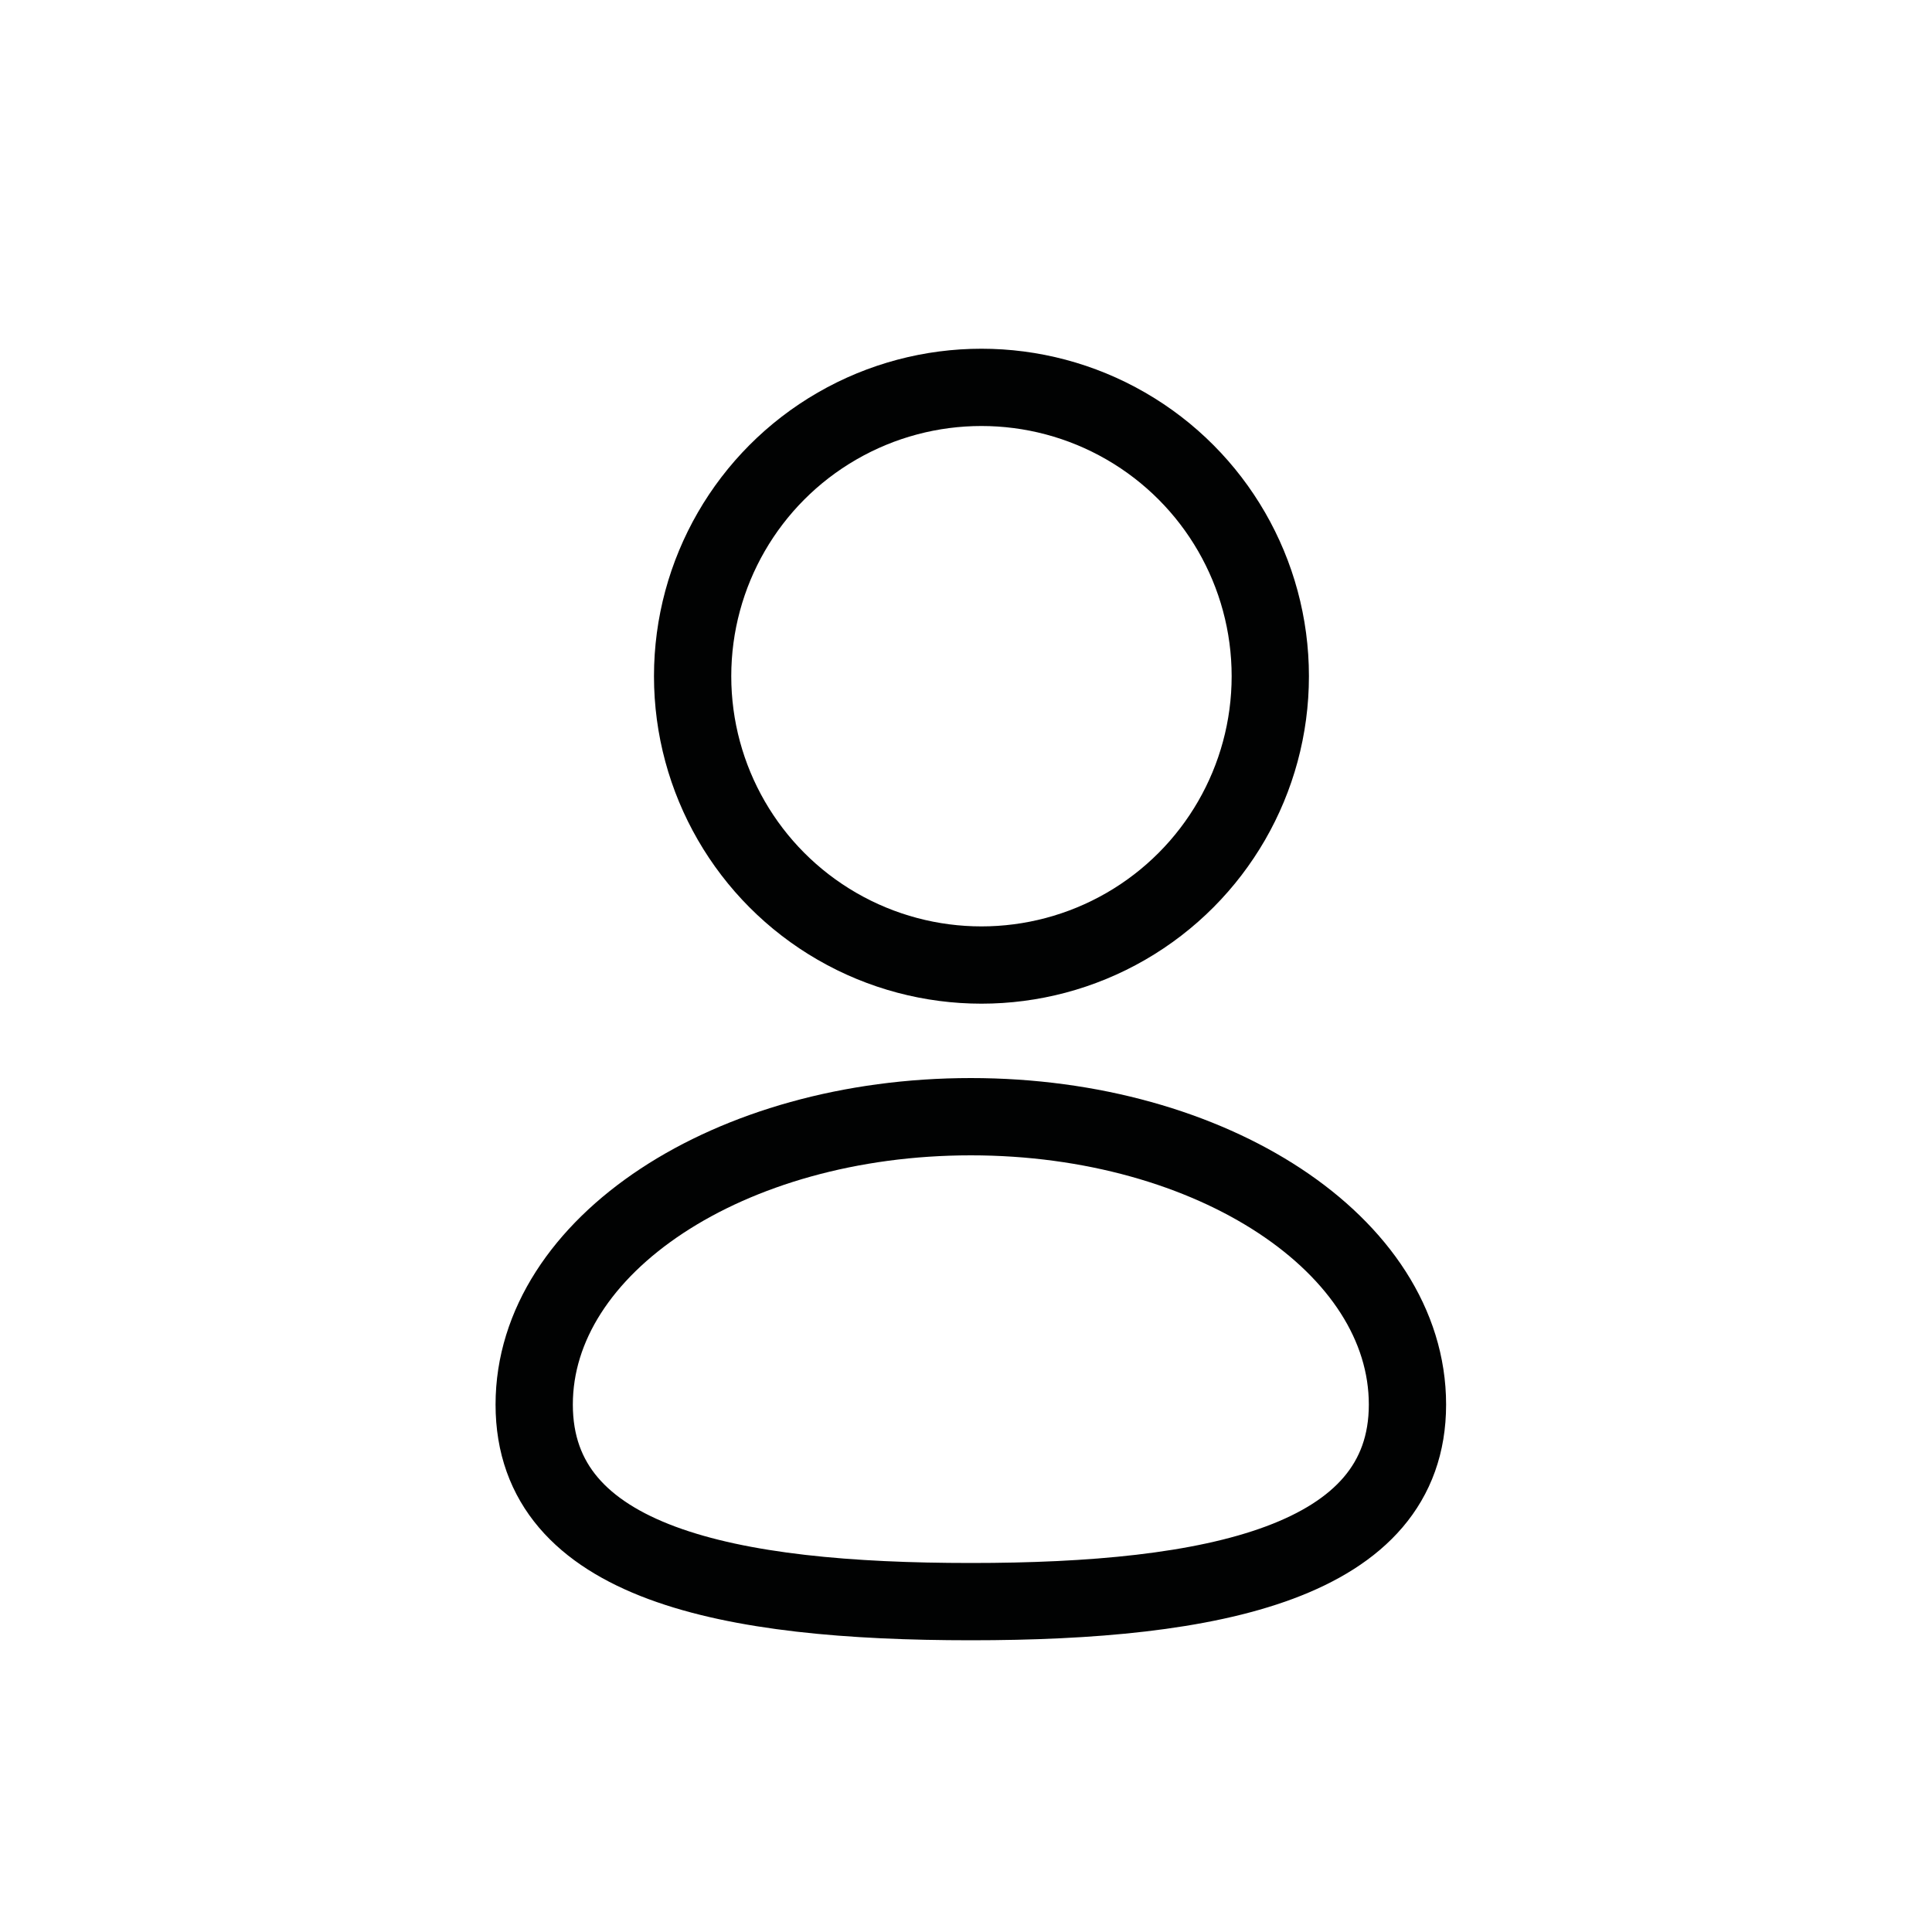 <?xml version="1.0" encoding="utf-8"?>
<!-- Generator: Adobe Illustrator 18.0.0, SVG Export Plug-In . SVG Version: 6.00 Build 0)  -->
<!DOCTYPE svg PUBLIC "-//W3C//DTD SVG 1.1//EN" "http://www.w3.org/Graphics/SVG/1.1/DTD/svg11.dtd">
<svg version="1.1" id="Capa_1" xmlns="http://www.w3.org/2000/svg" xmlns:xlink="http://www.w3.org/1999/xlink" x="0px" y="0px"
	 viewBox="0 0 200 200" enable-background="new 0 0 200 200" xml:space="preserve">
<circle fill="none" stroke="#010202" stroke-width="8" cx="-1538.4" cy="85.6" r="42.1"/>
<line fill="none" stroke="#010202" stroke-width="8" x1="-1506.8" y1="113.3" x2="-1472" y2="149.3"/>
<path fill="none" stroke="#010202" stroke-width="8" d="M-1046.3,102.4C-1048.1,100.3-1044.9,104.8-1046.3,102.4
	c-3.7-6.5-5.8-14-5.8-22c0-24.8,20.1-45,45-45s45,20.1,45,45s-20.1,45-45,45c-4.1,0-8.1-0.5-11.9-1.6"/>
<polyline fill="none" stroke="#010202" stroke-width="8" points="-1015.3,123.5 -1048.9,126.9 -1046.3,102.4 "/>
<path fill="none" stroke="#010202" stroke-width="8" d="M-987.3,120c0,20,16.2,36.2,36.2,36.2c3.3,0,6.5-0.4,9.5-1.3"/>
<path fill="none" stroke="#010202" stroke-width="8" d="M-919.6,137.8C-918.2,136.1-920.7,139.7-919.6,137.8
	c2.9-5.2,4.6-11.3,4.6-17.7c0-20-16.2-36.2-36.2-36.2c-3,0-6,0.4-8.8,1.1"/>
<polyline fill="none" stroke="#010202" stroke-width="8" points="-945.5,154.7 -917.5,157.5 -919.6,137.8 "/>
<polygon fill="none" stroke="#010202" stroke-width="8" points="-385.8,42.8 -505,98.1 -448.1,111.1 -402.2,147.6 "/>
<line fill="none" stroke="#010202" stroke-width="8" x1="-448.1" y1="111.1" x2="-420.1" y2="80.4"/>
<circle fill="none" stroke="#010202" stroke-width="8" cx="101.6" cy="70" r="29.9"/>
<path fill="none" stroke="#010202" stroke-width="8" d="M57.7,147.6"/>
<path fill="none" stroke="#010202" stroke-width="8" d="M145.7,145.4c0-16.5-20.2-29.8-45.2-29.8s-45.2,13.3-45.2,29.8
	s20.2,20.4,45.2,20.4S145.7,161.8,145.7,145.4z"/>
</svg>
